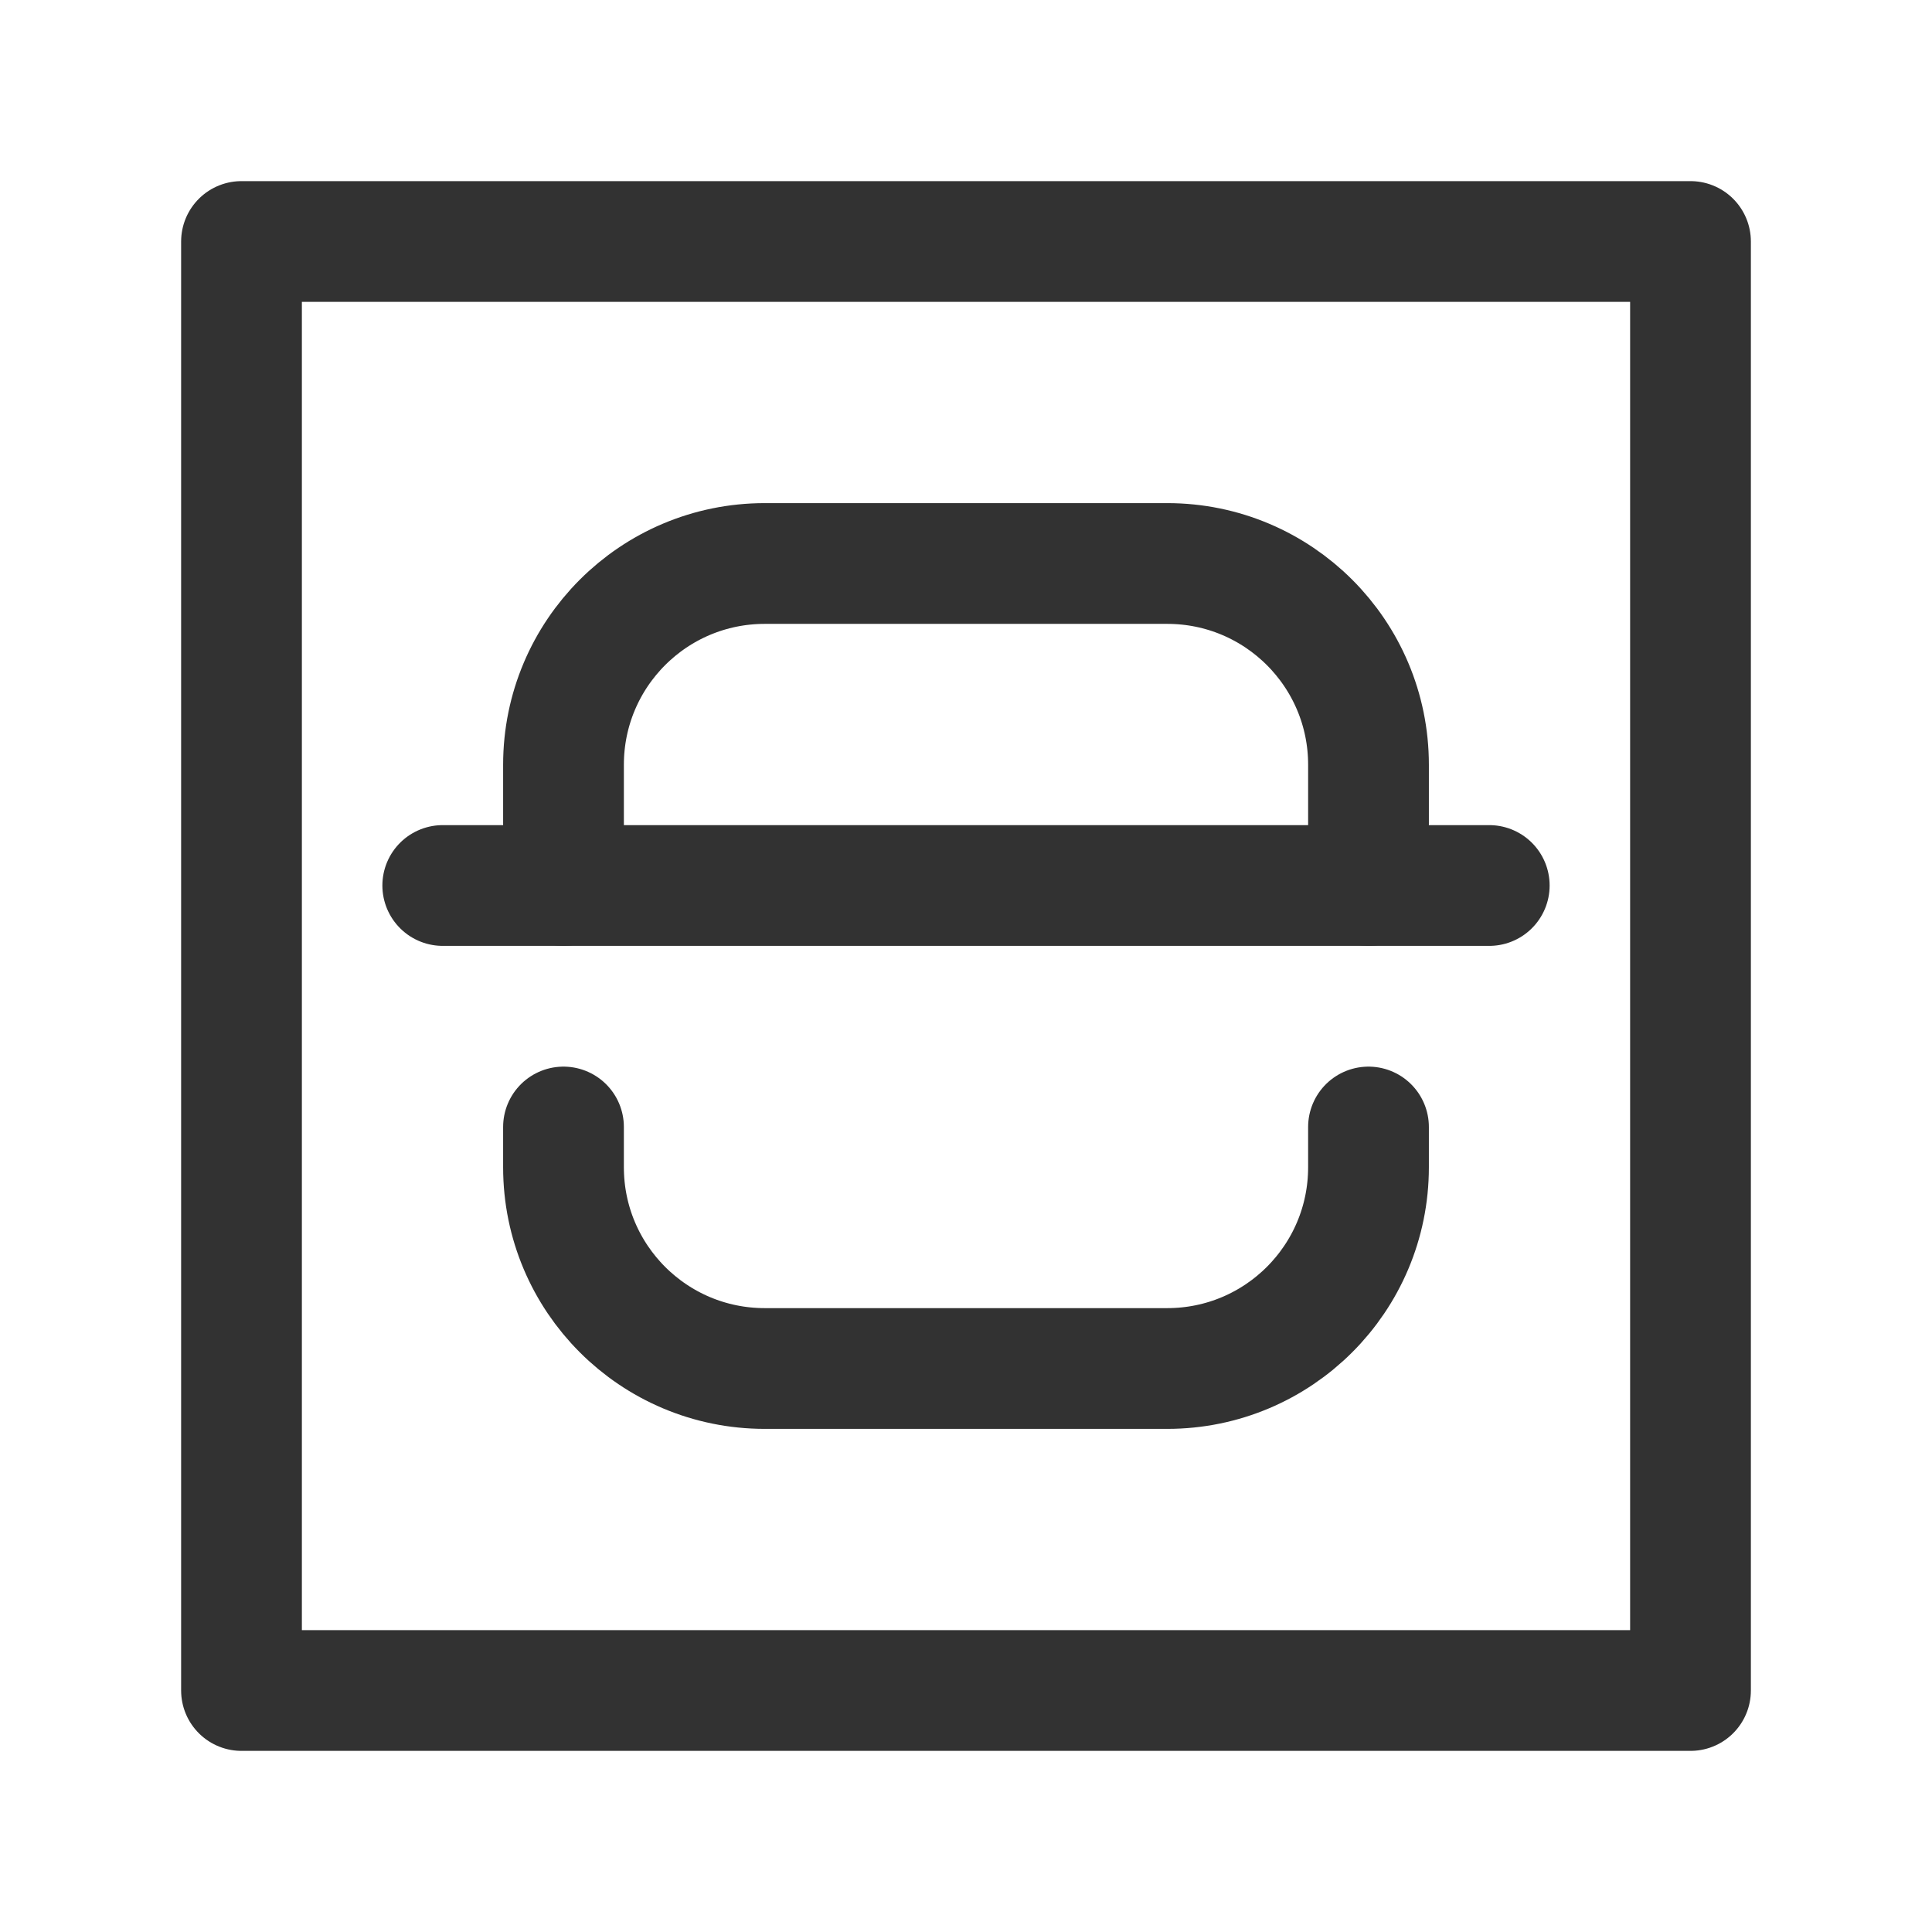 <?xml version="1.0" encoding="UTF-8"?><svg version="1.1" viewBox="0 0 24 24" xmlns="http://www.w3.org/2000/svg" xmlns:xlink="http://www.w3.org/1999/xlink"><g stroke-linecap="round" stroke-width="1.5" stroke="#323232" fill="none" stroke-linejoin="round"><path d="M7 11v-1.5l2.84217e-14 3.77489e-07c-2.08482e-07-1.381 1.119-2.5 2.5-2.5h5l-2.98122e-08 5.32907e-15c1.381-2.24947e-07 2.5 1.119 2.5 2.5 1.77636e-14 1.27446e-07 3.19744e-14 2.50043e-07 3.19744e-14 3.77489e-07v1.5"></path><path d="M17 14v.5 0c0 1.381-1.119 2.5-2.5 2.5h-5l-1.09278e-07-3.55271e-15c-1.381-6.03528e-08-2.5-1.119-2.5-2.5 0 0 0-1.77636e-15 0-1.77636e-15v-.5"></path><line x1="5.5" x2="18.5" y1="11" y2="11"></line><rect width="18" height="18" x="3" y="3" rx="2.761" ry="0"></rect></g><path fill="none" d="M0 0h24v24h-24Z"></path></svg>